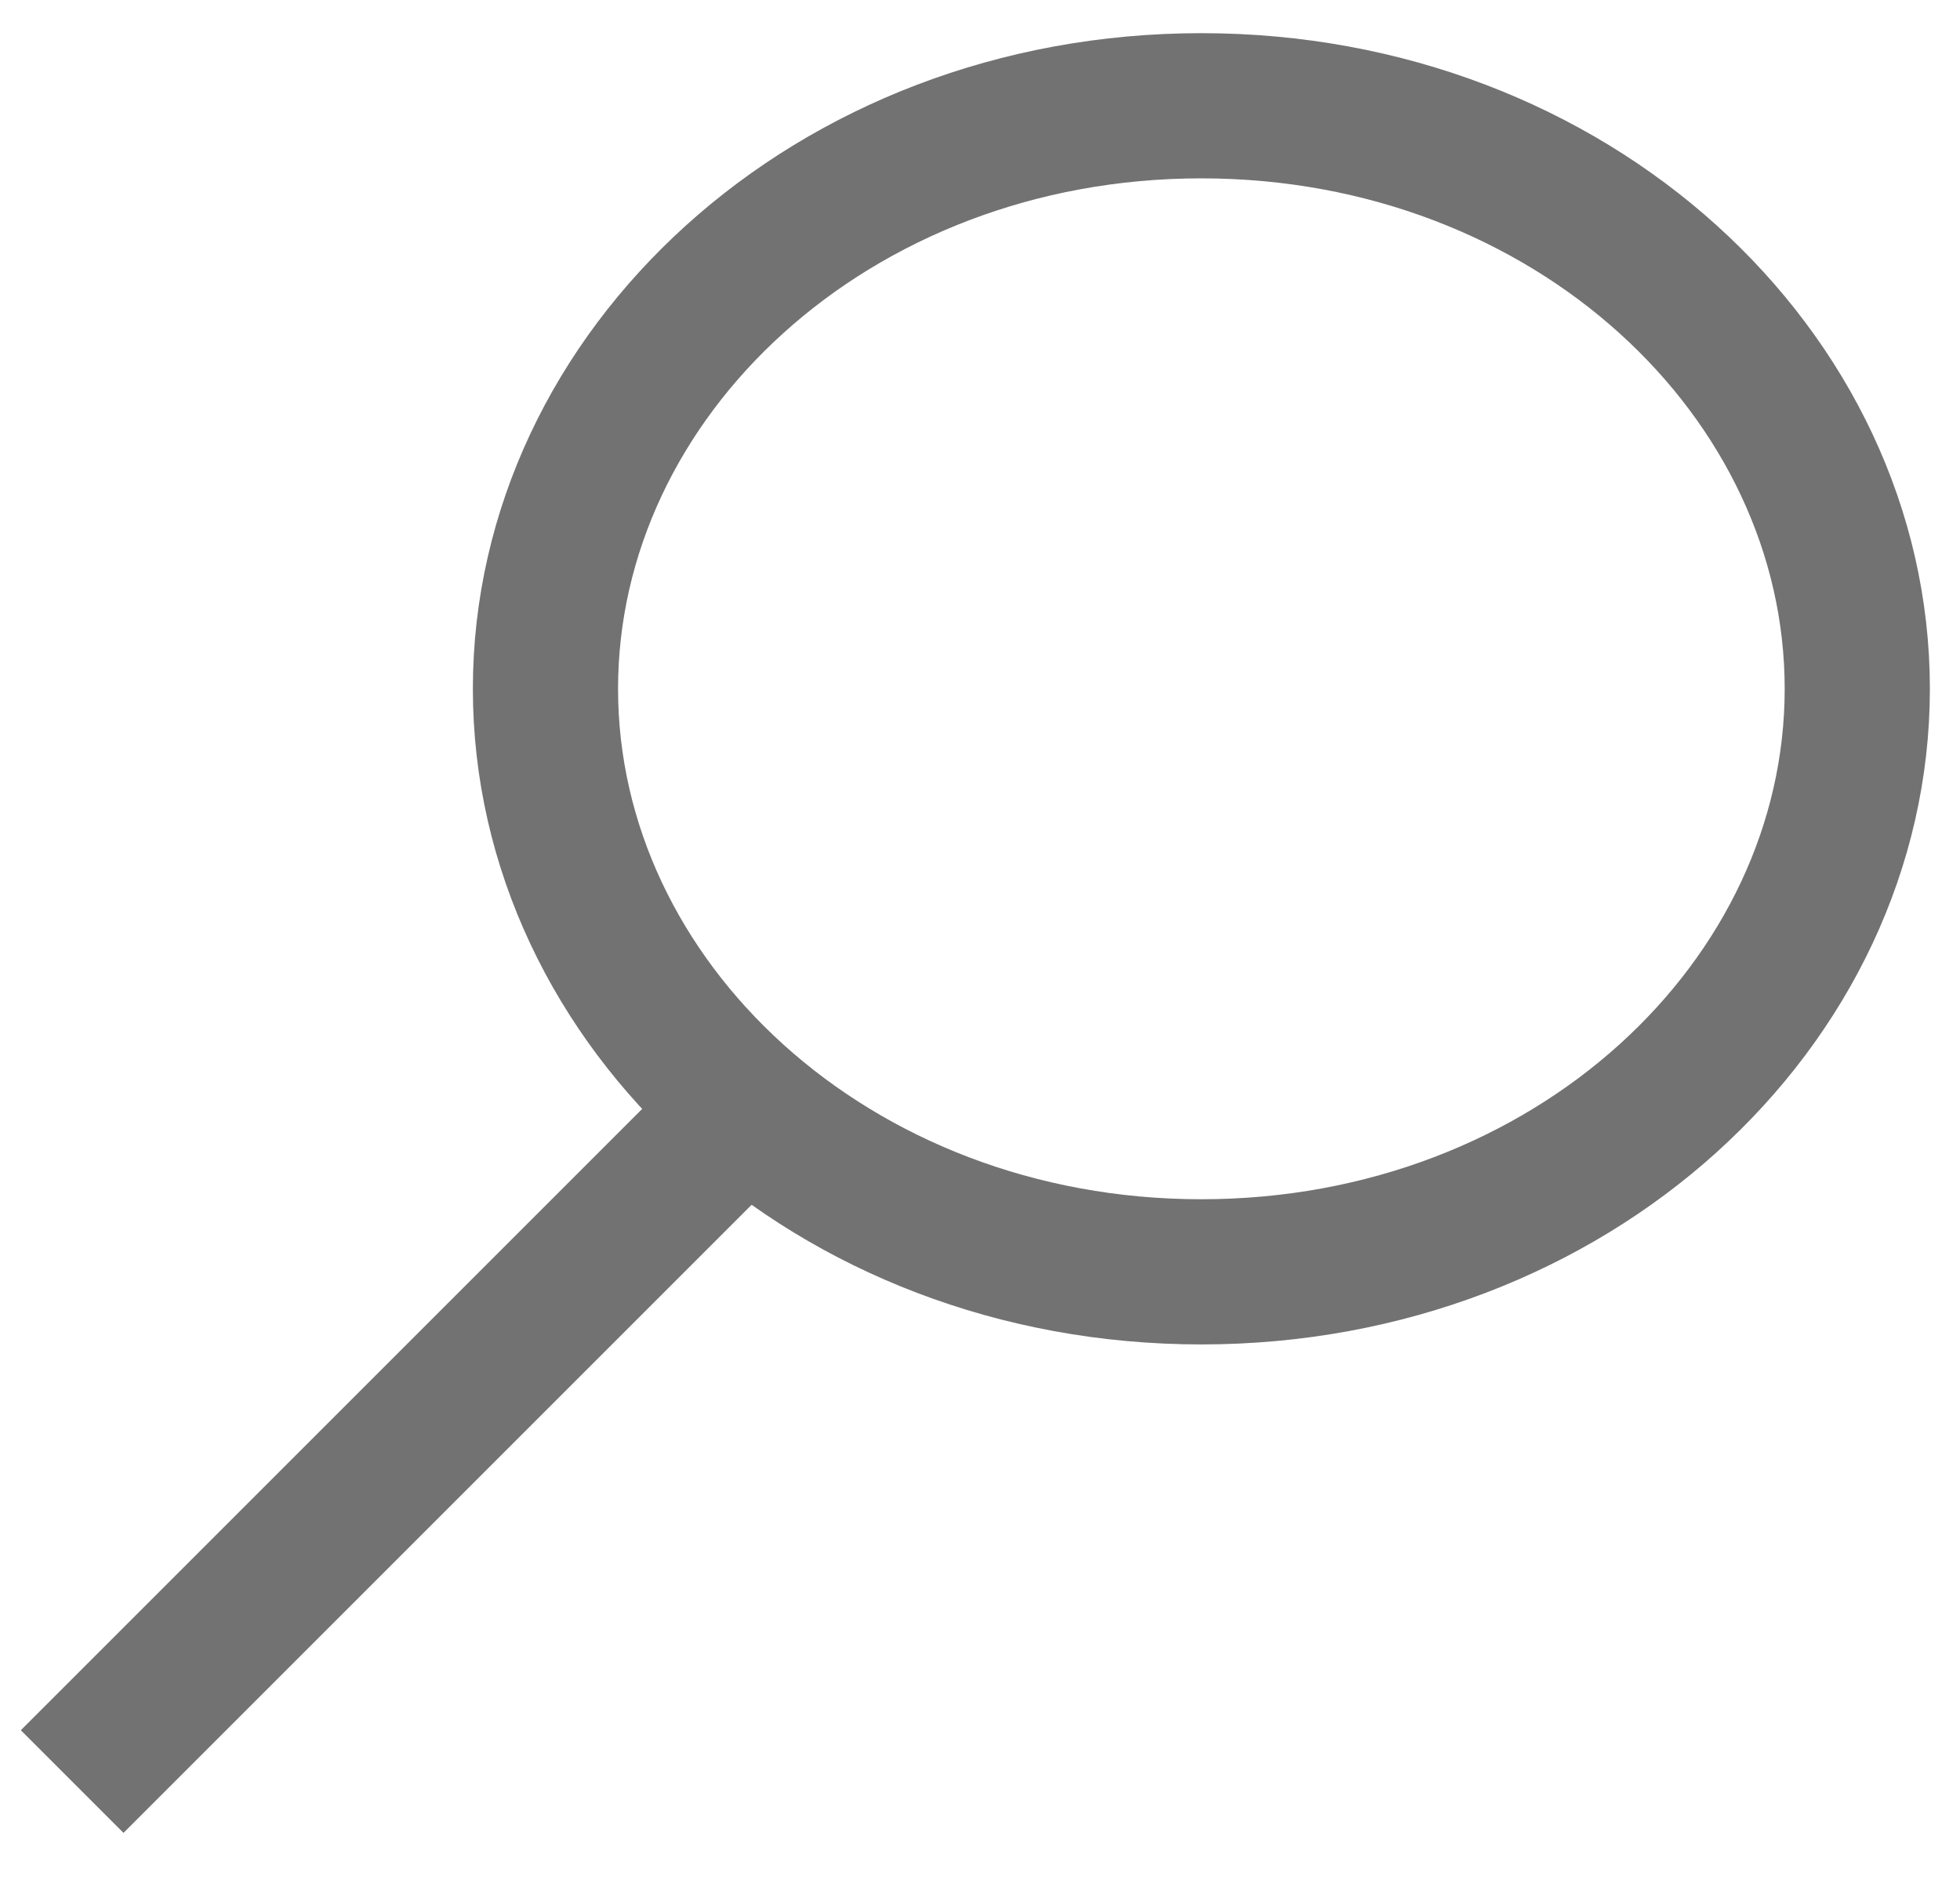 <svg width="27" height="26" viewBox="0 0 27 26" fill="none" xmlns="http://www.w3.org/2000/svg">
<path d="M16.549 1.457C21.641 1.457 25.585 5.15 25.585 9.489C25.585 13.829 21.641 17.521 16.549 17.521C11.457 17.521 7.514 13.829 7.514 9.489C7.514 5.15 11.457 1.457 16.549 1.457Z" stroke="#727272" stroke-width="2"/>
<path d="M10.026 15.511L0.994 24.543" stroke="#727272" stroke-width="2"/>
</svg>
